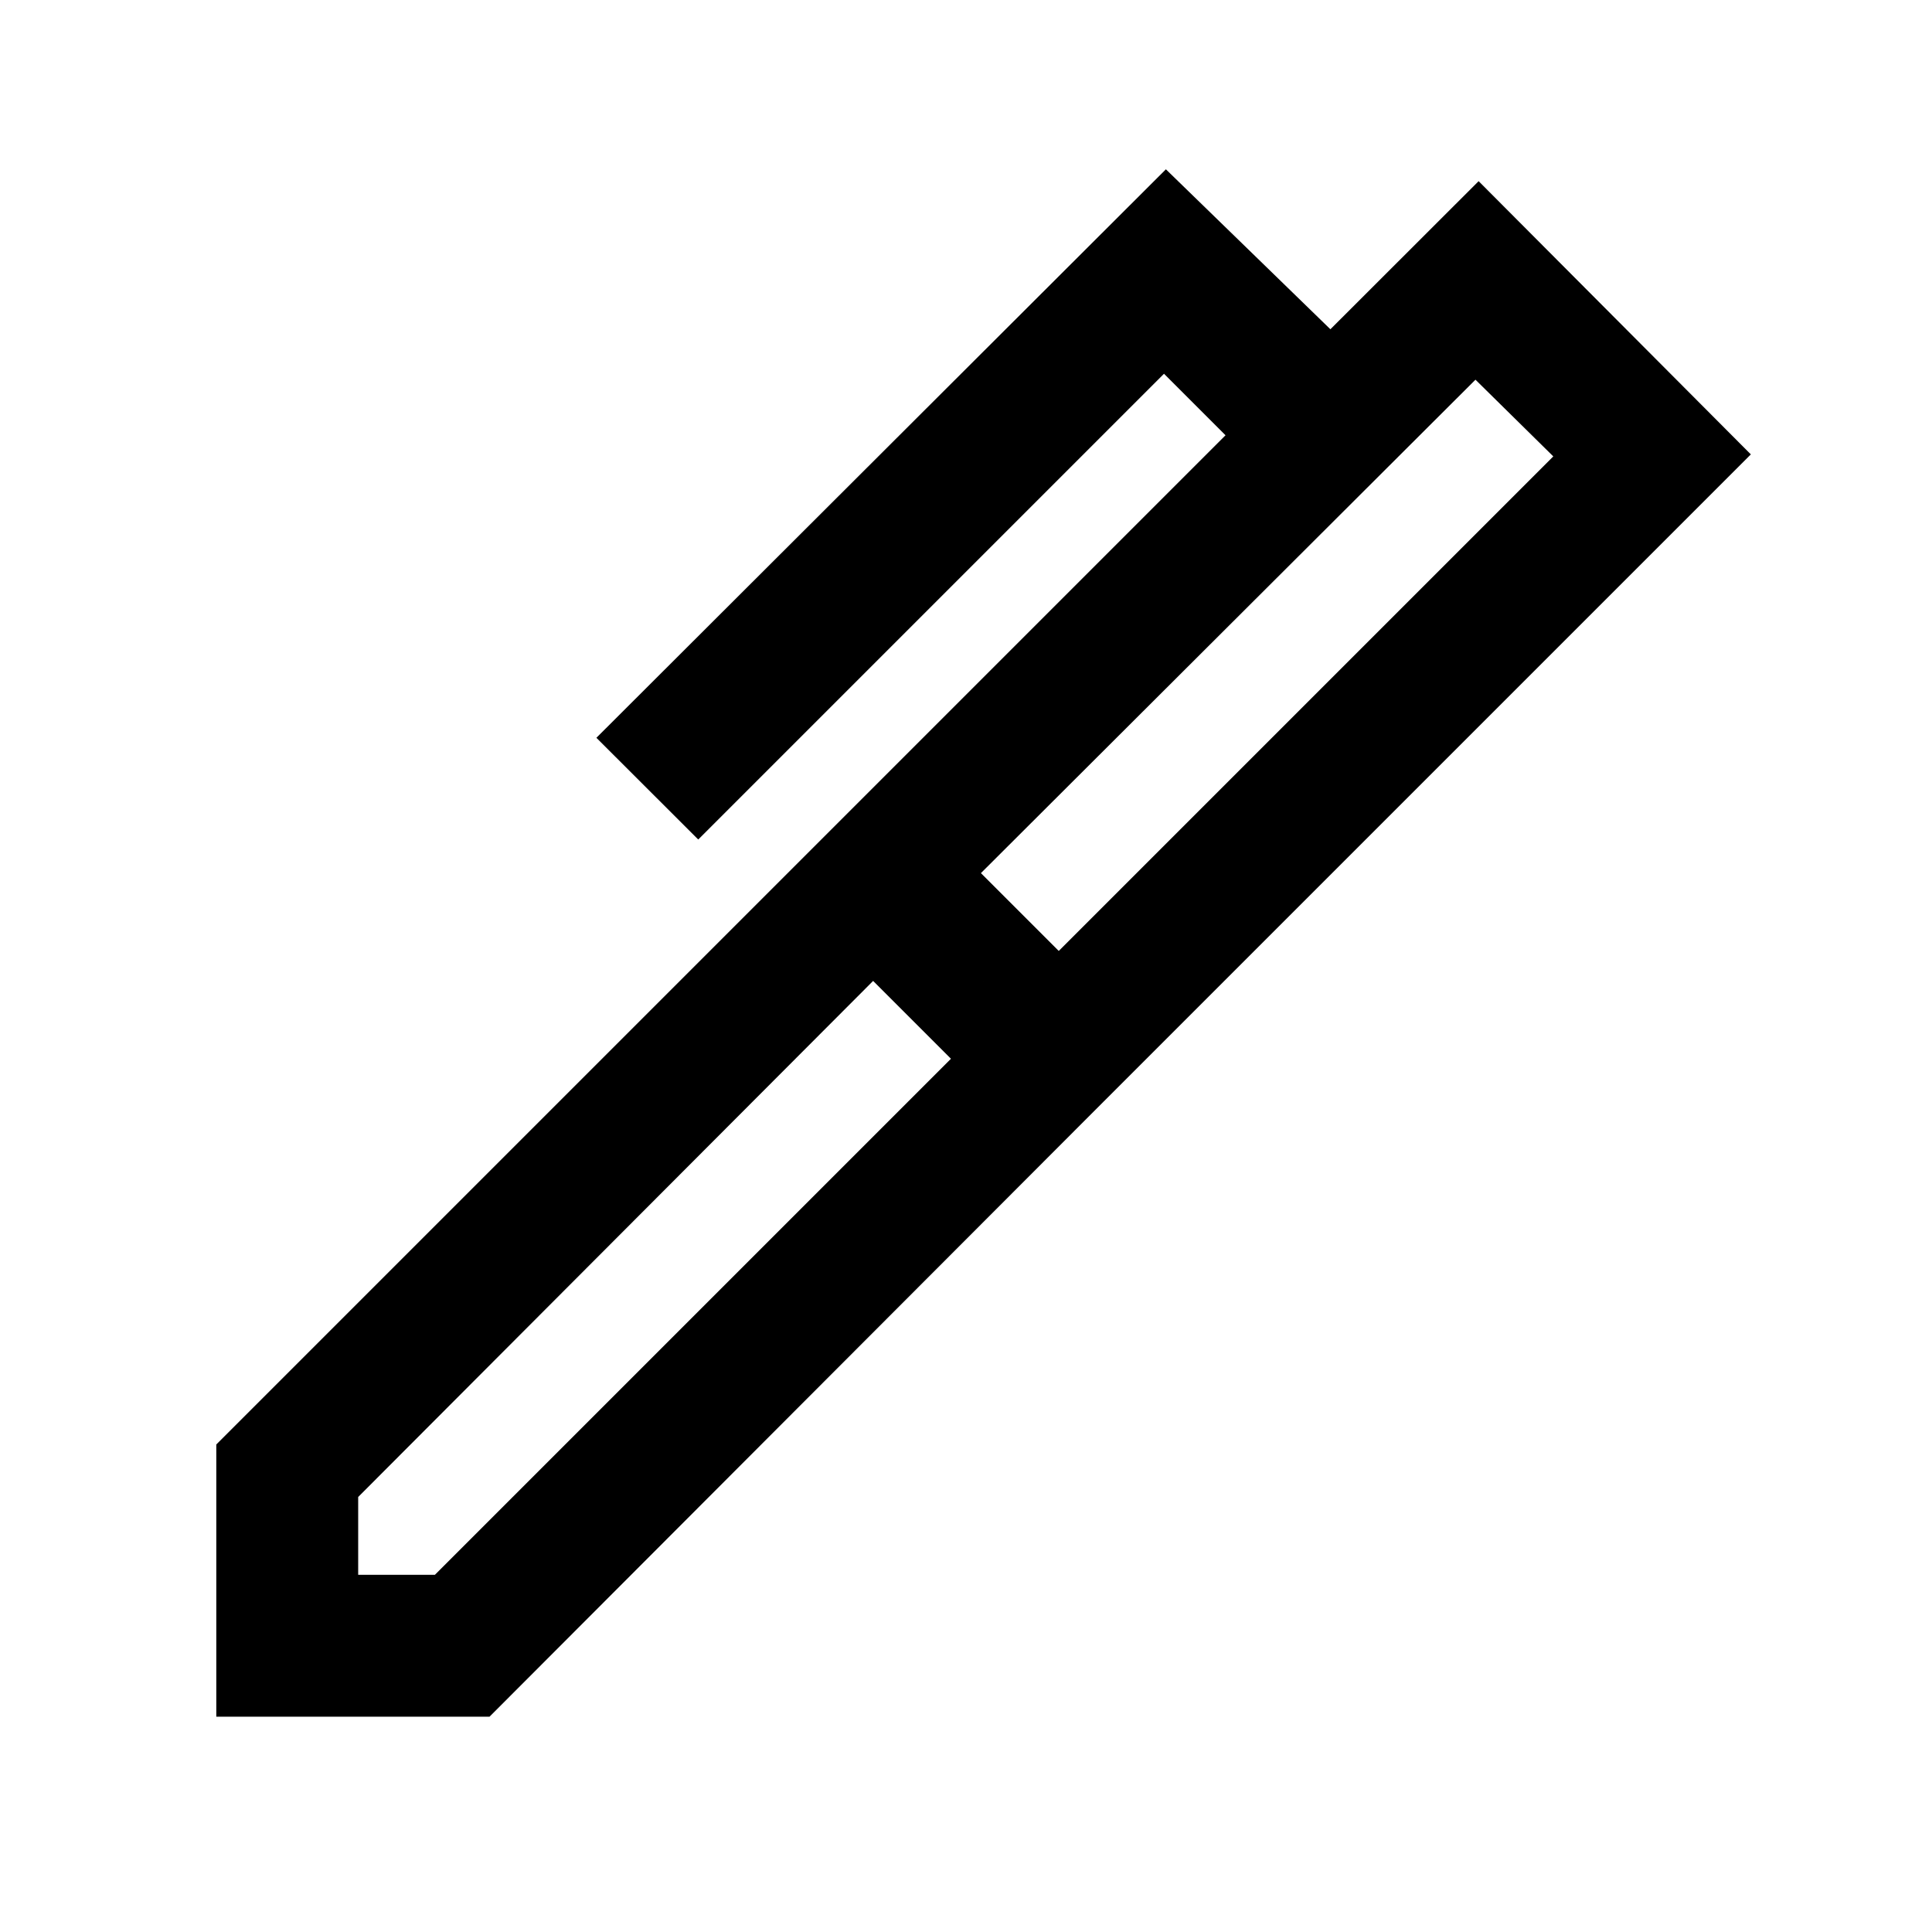 <svg xmlns="http://www.w3.org/2000/svg" height="48" viewBox="0 -960 960 960" width="48"><path d="m487.413-526.152 38.674 38.673 245.739-245.739-38.674-38.108-245.739 245.174ZM177.978-177.478h38.109l256.434-256.435-38.673-38.674-255.87 256.435v38.674Zm370.435-235.174L413.152-547.913l195.804-195.805-30.565-30.565-231.435 231.435-50.609-50.544 282.979-282.479 81.739 79.479 73.653-73.587 135.261 135.761-321.566 321.566ZM243.239-106.977H107.477v-135.262l305.675-305.674 135.261 135.261-305.174 305.675Z"/></svg>